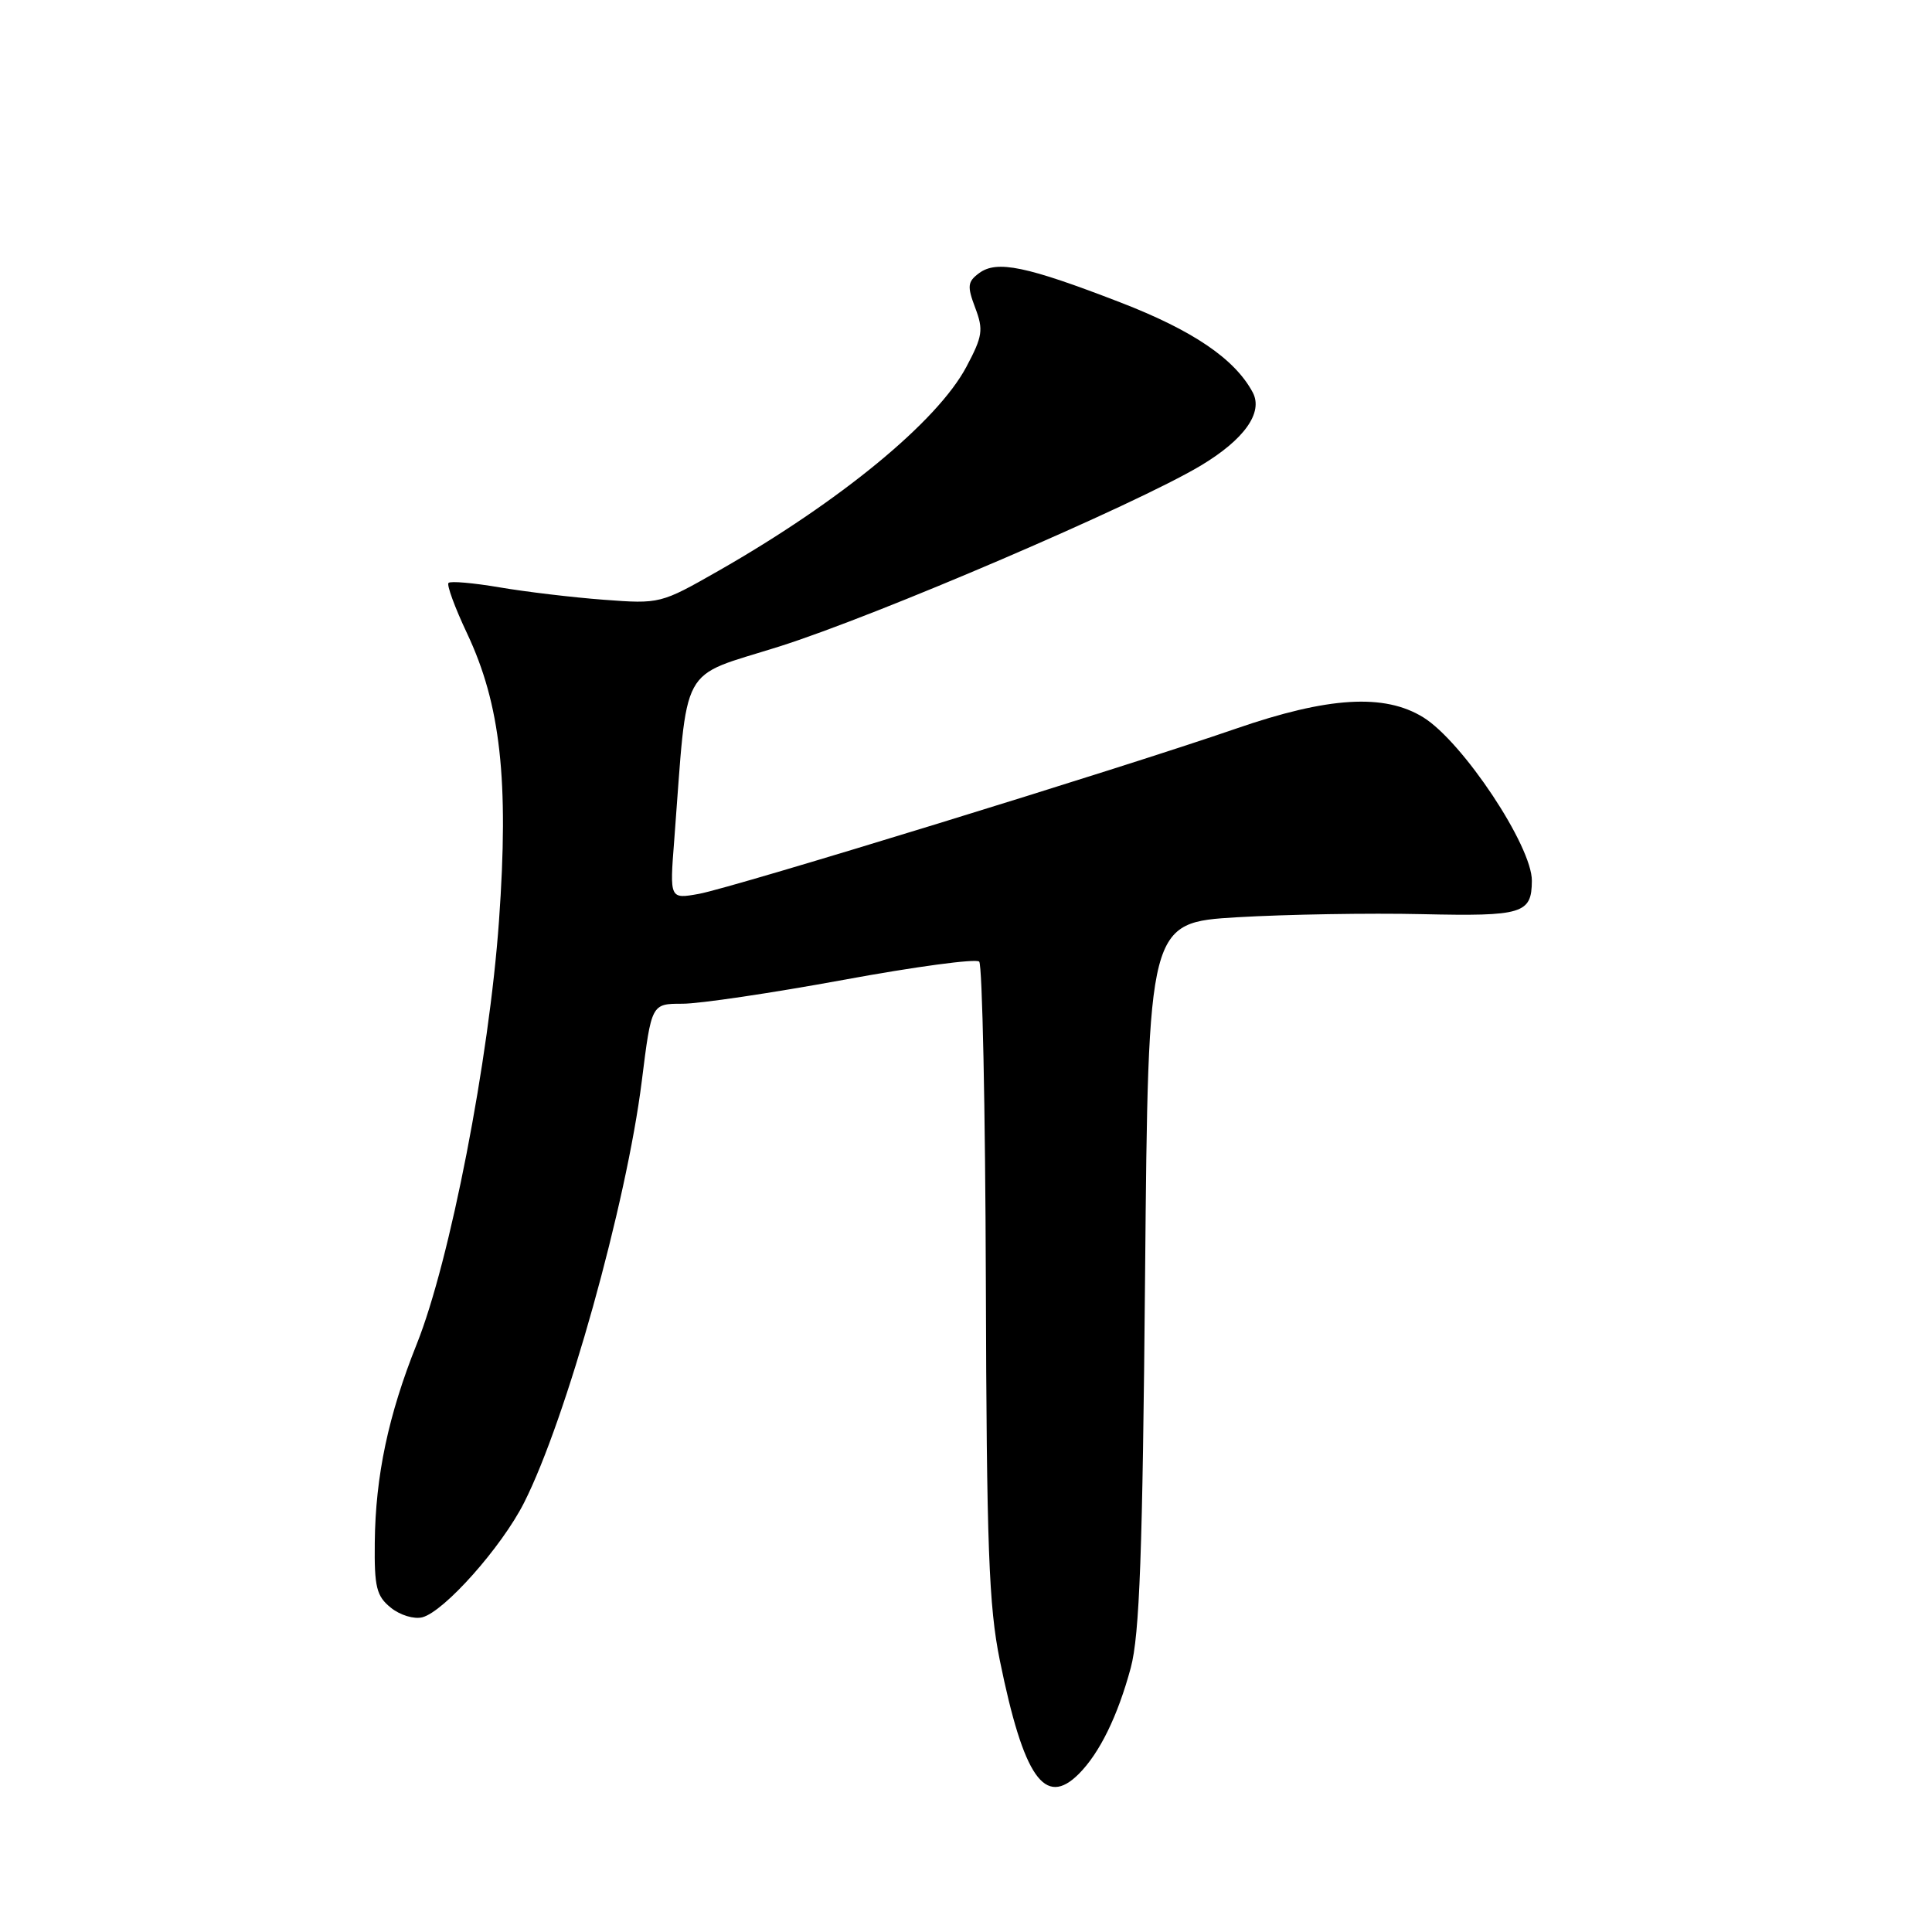 <?xml version="1.0" encoding="UTF-8" standalone="no"?>
<!DOCTYPE svg PUBLIC "-//W3C//DTD SVG 1.1//EN" "http://www.w3.org/Graphics/SVG/1.1/DTD/svg11.dtd" >
<svg xmlns="http://www.w3.org/2000/svg" xmlns:xlink="http://www.w3.org/1999/xlink" version="1.1" viewBox="0 0 256 256">
 <g >
 <path fill="currentColor"
d=" M 142.95 235.05 C 145.70 232.30 148.11 227.38 149.83 221.00 C 151.00 216.64 151.40 205.87 151.73 168.87 C 152.15 122.25 152.15 122.25 163.95 121.54 C 170.44 121.16 181.46 120.97 188.44 121.13 C 201.79 121.43 202.95 121.07 202.98 116.71 C 203.02 112.13 193.82 98.29 188.59 95.05 C 183.43 91.87 176.01 92.32 163.77 96.55 C 148.82 101.73 97.16 117.61 92.62 118.44 C 88.73 119.14 88.73 119.14 89.34 111.32 C 91.17 87.43 89.83 89.91 103.21 85.68 C 116.17 81.59 150.44 66.88 159.10 61.70 C 164.88 58.24 167.42 54.66 165.99 51.99 C 163.62 47.56 158.08 43.79 148.45 40.07 C 136.00 35.26 132.09 34.45 129.74 36.19 C 128.20 37.33 128.14 37.92 129.22 40.78 C 130.33 43.71 130.20 44.56 128.06 48.59 C 124.22 55.84 111.33 66.44 95.18 75.65 C 87.55 80.00 87.45 80.03 80.00 79.47 C 75.88 79.16 69.67 78.42 66.21 77.83 C 62.74 77.24 59.69 76.97 59.43 77.24 C 59.17 77.50 60.27 80.50 61.88 83.91 C 66.33 93.33 67.45 103.34 66.12 122.00 C 64.82 140.36 59.62 167.11 55.22 178.10 C 51.46 187.49 49.75 195.57 49.66 204.37 C 49.59 210.30 49.88 211.49 51.79 213.03 C 53.01 214.02 54.87 214.58 55.96 214.30 C 58.87 213.54 66.46 205.00 69.43 199.14 C 75.02 188.11 83.01 159.50 85.04 143.25 C 86.32 133.00 86.32 133.00 90.41 133.00 C 92.66 133.01 102.26 131.58 111.75 129.84 C 121.24 128.09 129.34 127.00 129.75 127.42 C 130.16 127.83 130.56 146.92 130.63 169.83 C 130.73 205.01 131.02 212.82 132.48 220.00 C 135.64 235.53 138.44 239.56 142.95 235.05 Z "/>
</g>
</svg>